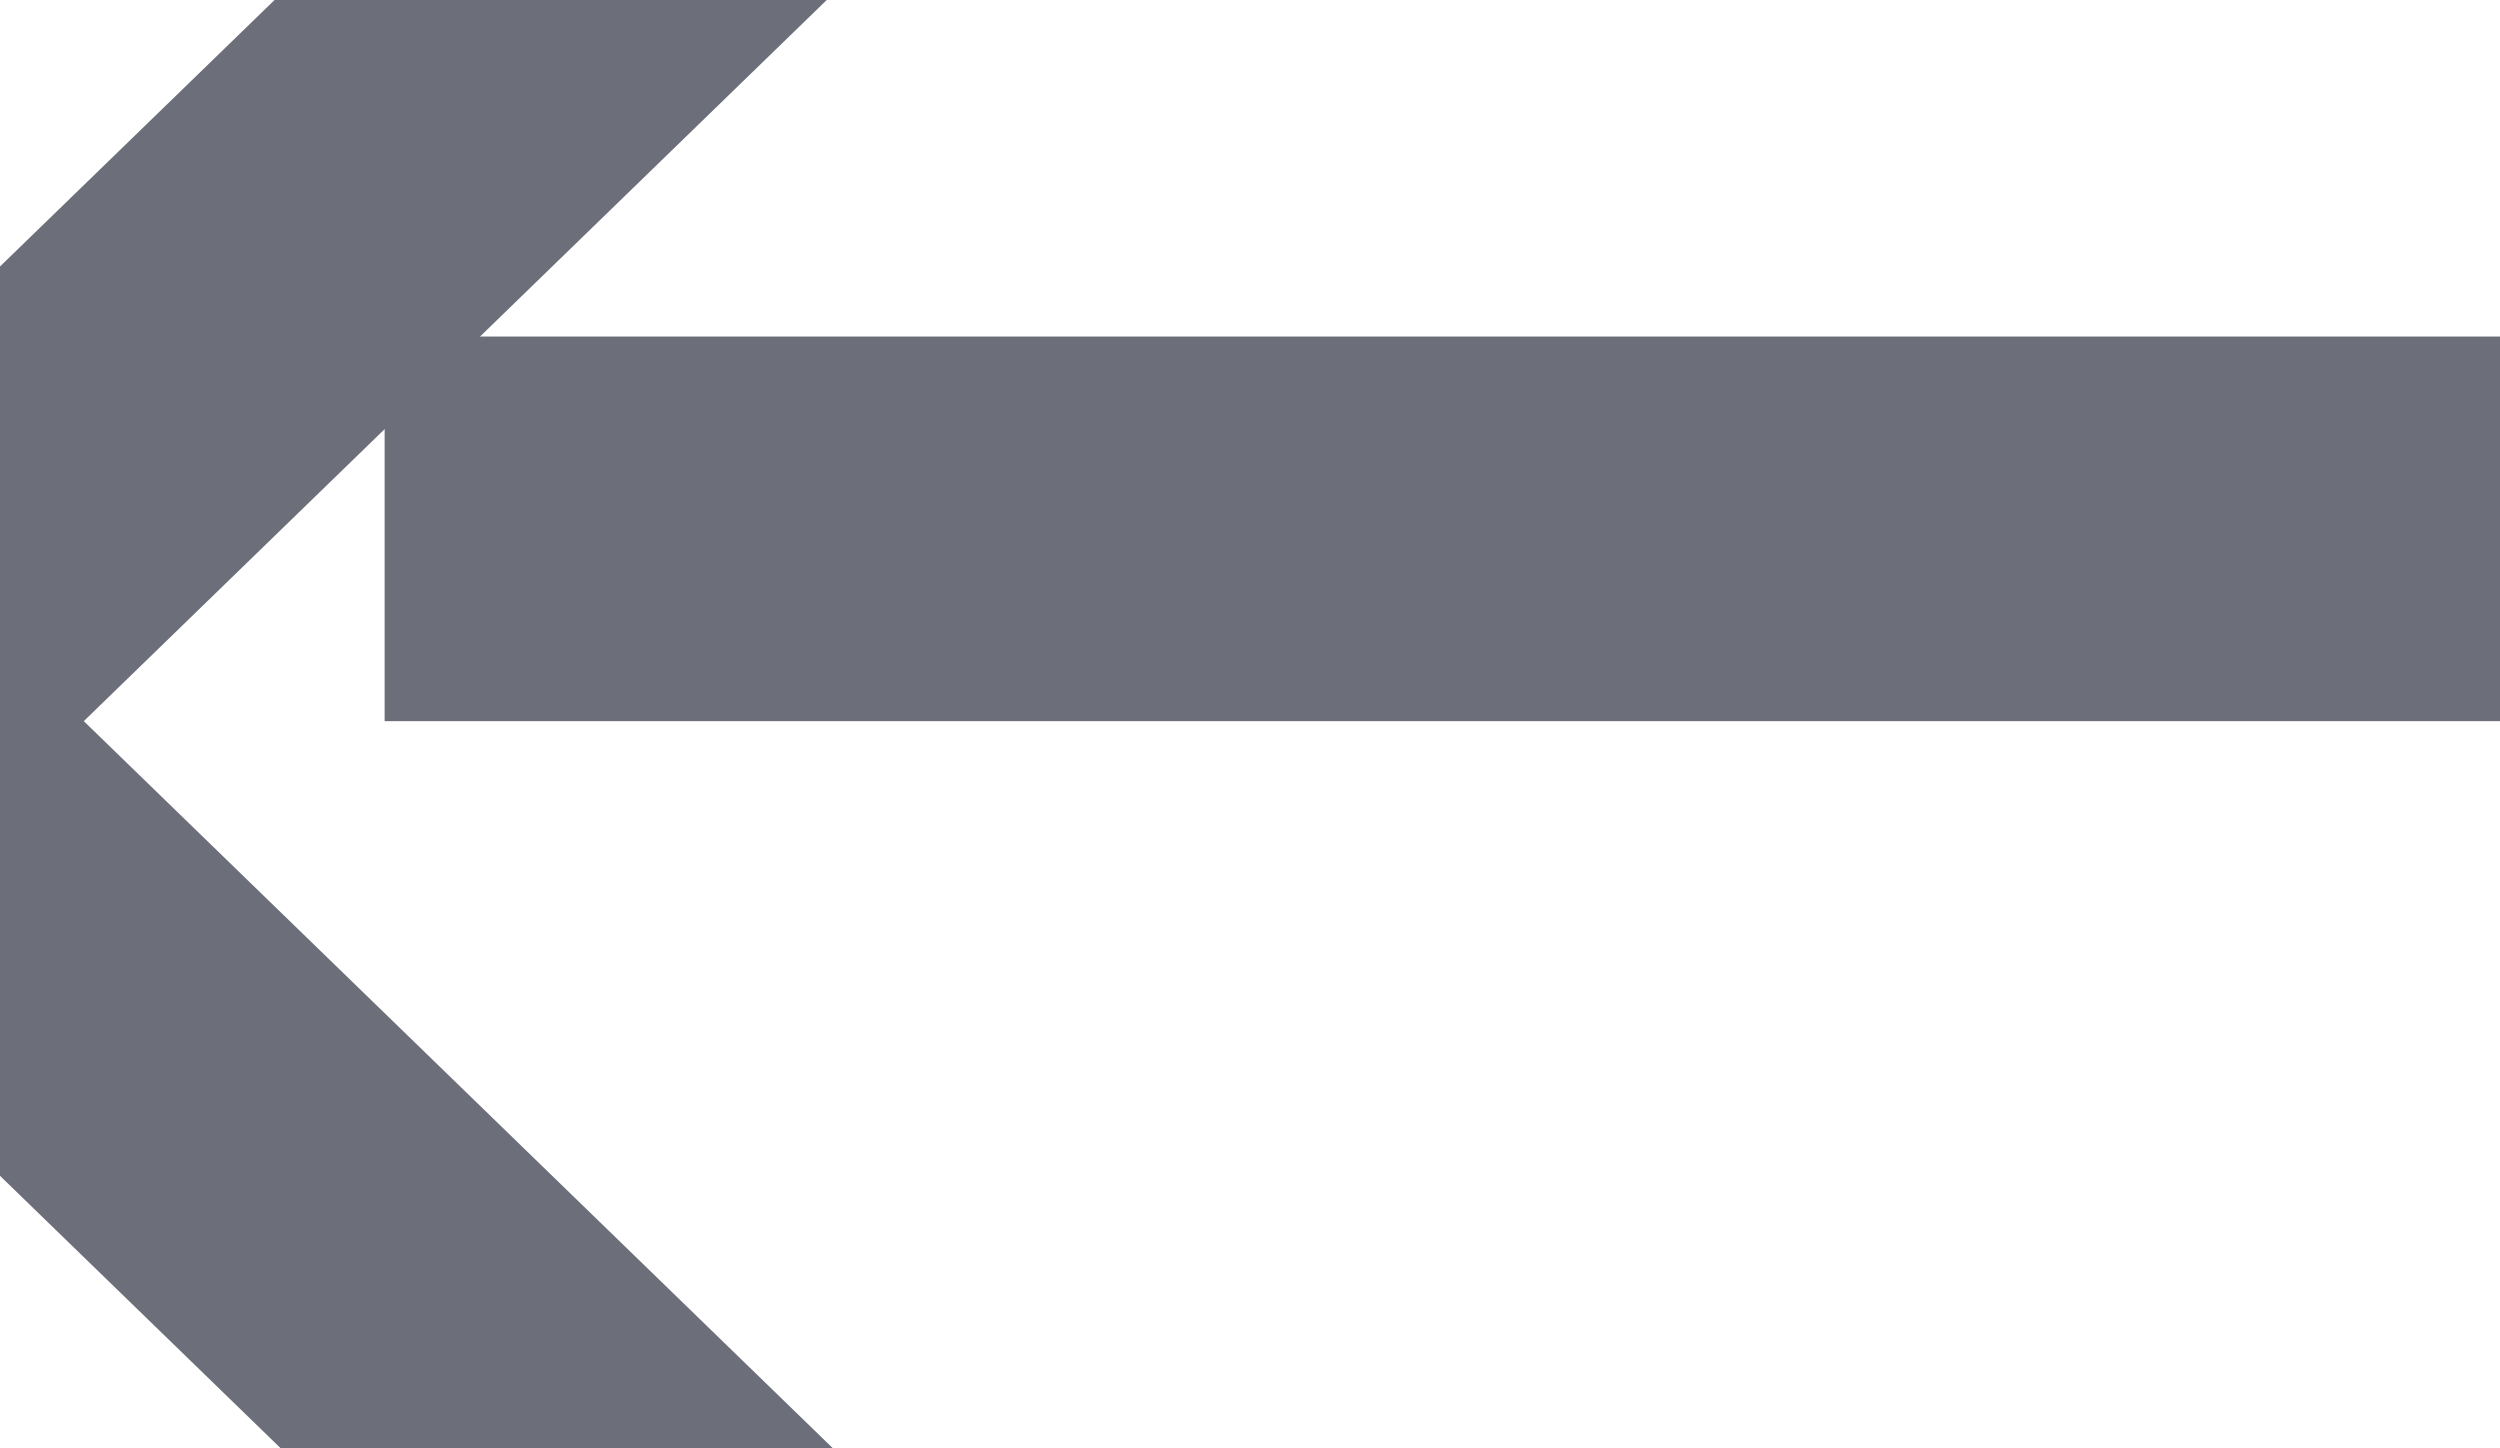 <svg id="prew" xmlns="http://www.w3.org/2000/svg" width="13" height="7.53" viewBox="0 0 13 7.53">
  <defs>
    <style>
      .cls-1, .cls-2 {
        fill: none;
        stroke: #6c6f79;
        stroke-width: 2px;
        fill-rule: evenodd;
      }

      .cls-1 {
        stroke-linecap: round;
      }
    </style>
  </defs>
  <path class="cls-1" d="M102.636,4286.5L98,4291l4.636,4.5" transform="translate(-99 -4287.25)"/>
  <path class="cls-2" d="M113,4290H101" transform="translate(-99 -4287.25)"/>
</svg>
